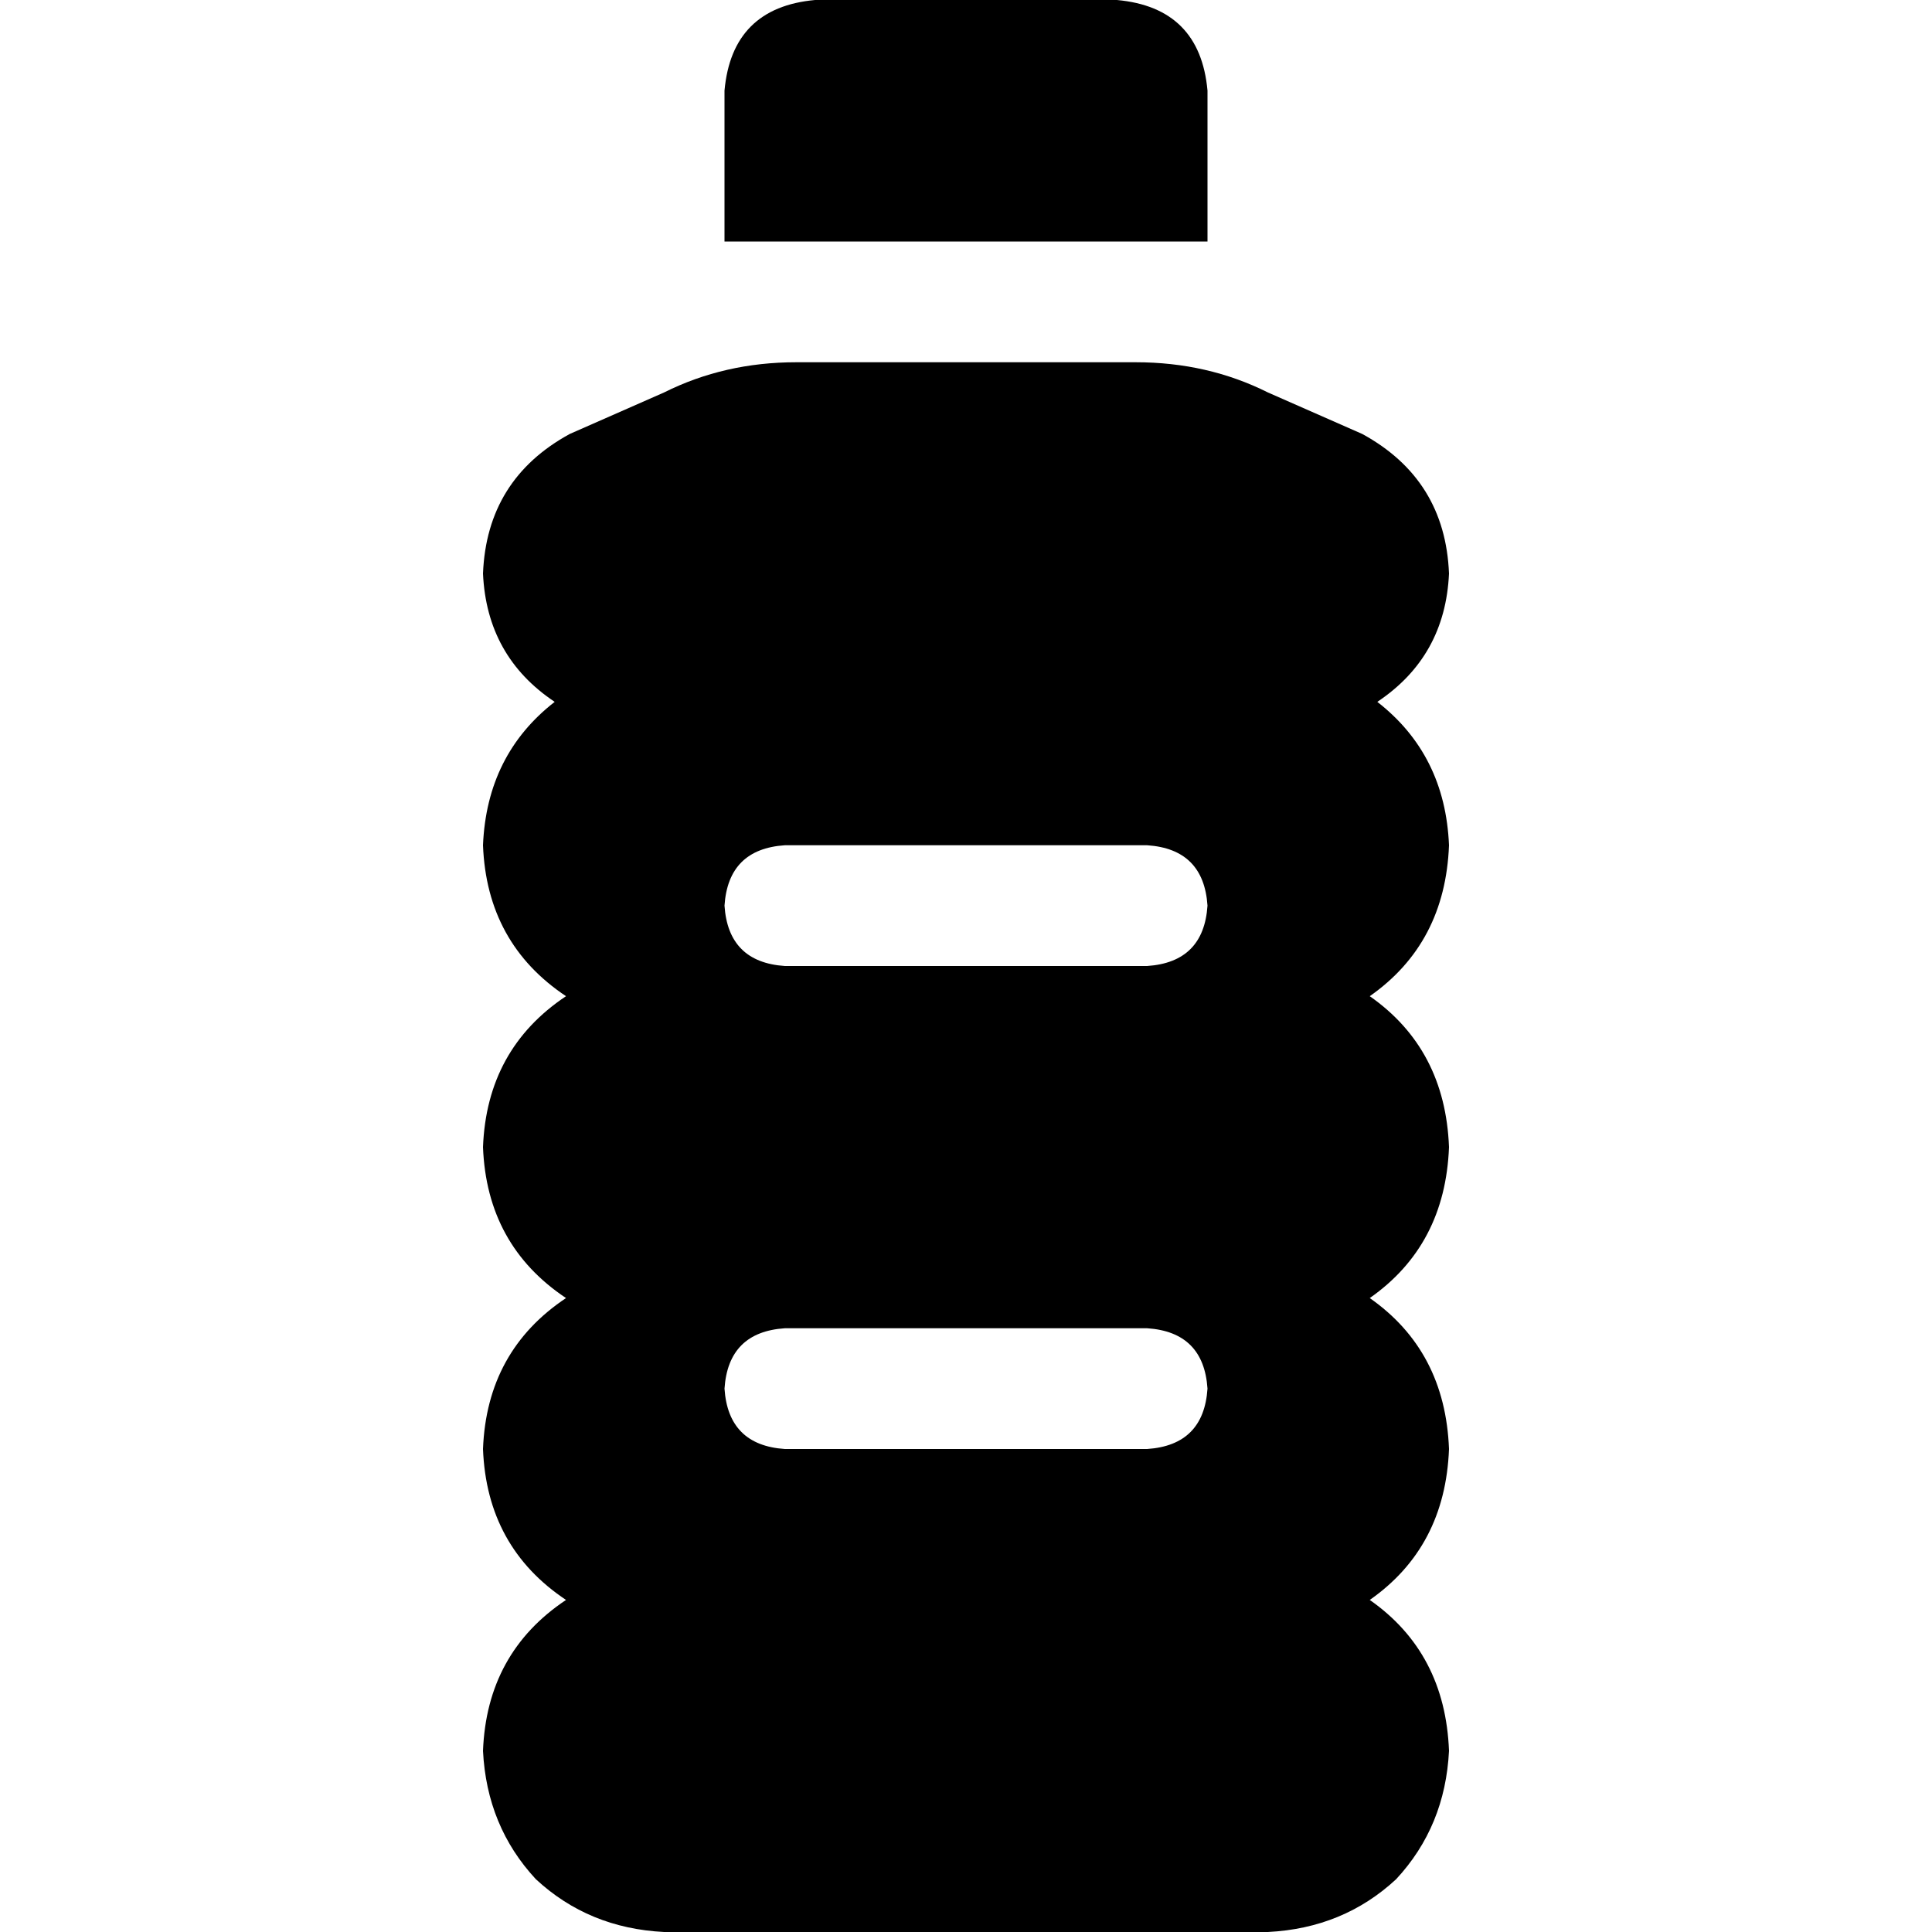 <svg xmlns="http://www.w3.org/2000/svg" viewBox="0 0 512 512">
  <path d="M 216 0 L 296 0 Q 318 2 320 24 L 320 64 L 192 64 L 192 24 Q 194 2 216 0 L 216 0 Z M 128 152 Q 129 127 151 115 L 176 104 Q 192 96 211 96 L 301 96 Q 320 96 336 104 L 361 115 Q 383 127 384 152 Q 383 174 365 186 Q 383 200 384 224 Q 383 250 363 264 Q 383 278 384 304 Q 383 330 363 344 Q 383 358 384 384 Q 383 410 363 424 Q 383 438 384 464 Q 383 484 370 498 Q 356 511 336 512 L 176 512 Q 156 511 142 498 Q 129 484 128 464 Q 129 438 150 424 Q 129 410 128 384 Q 129 358 150 344 Q 129 330 128 304 Q 129 278 150 264 Q 129 250 128 224 Q 129 200 147 186 Q 129 174 128 152 L 128 152 Z M 192 240 Q 193 255 208 256 L 304 256 Q 319 255 320 240 Q 319 225 304 224 L 208 224 Q 193 225 192 240 L 192 240 Z M 208 352 Q 193 353 192 368 Q 193 383 208 384 L 304 384 Q 319 383 320 368 Q 319 353 304 352 L 208 352 L 208 352 Z" />
</svg>